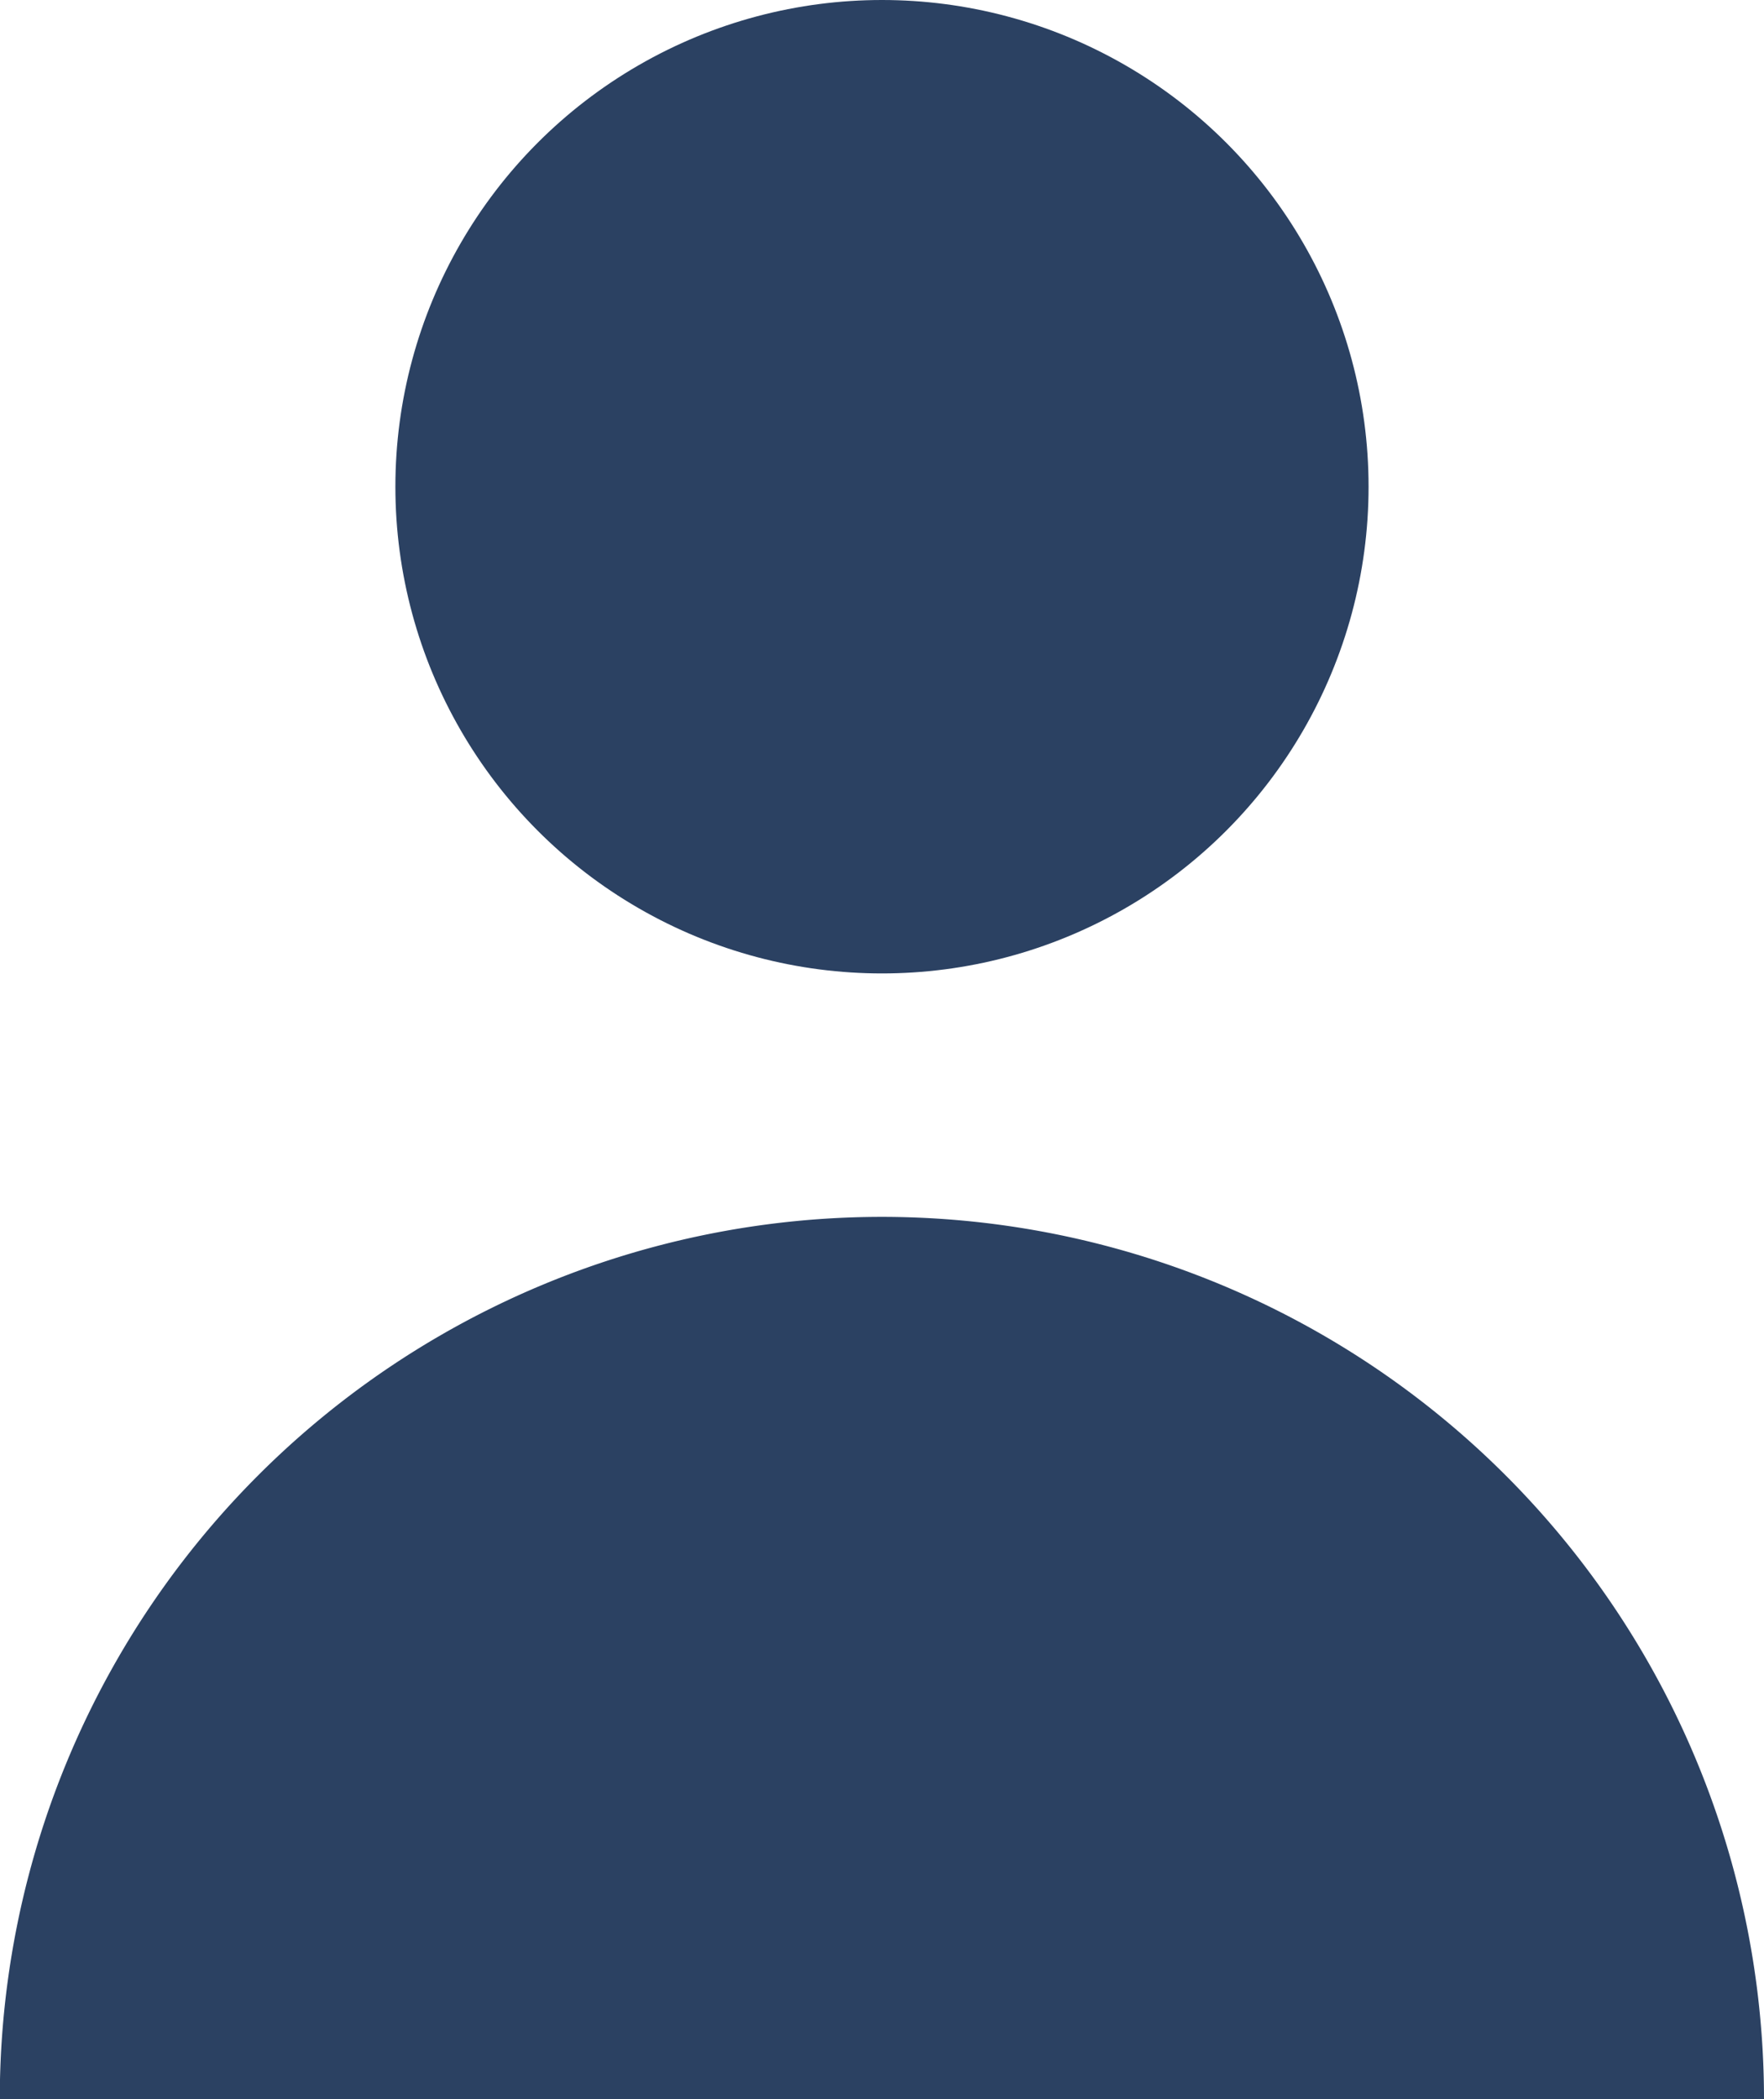<svg xmlns="http://www.w3.org/2000/svg" width="32.993" height="39.25" viewBox="0 0 32.993 39.25">
  <g id="UserIcon" transform="translate(-20.625)">
    <circle id="Ellipse_1" data-name="Ellipse 1" cx="9.101" cy="9.101" r="9.101" transform="translate(28.02)" fill="#2b4162"/>
    <path id="Path_1" data-name="Path 1" d="M37.121,150a16.5,16.5,0,0,0-16.5,16.5H53.618A16.5,16.5,0,0,0,37.121,150Z" transform="translate(0 -127.246)" fill="#2b4162"/>
  </g>
</svg>
